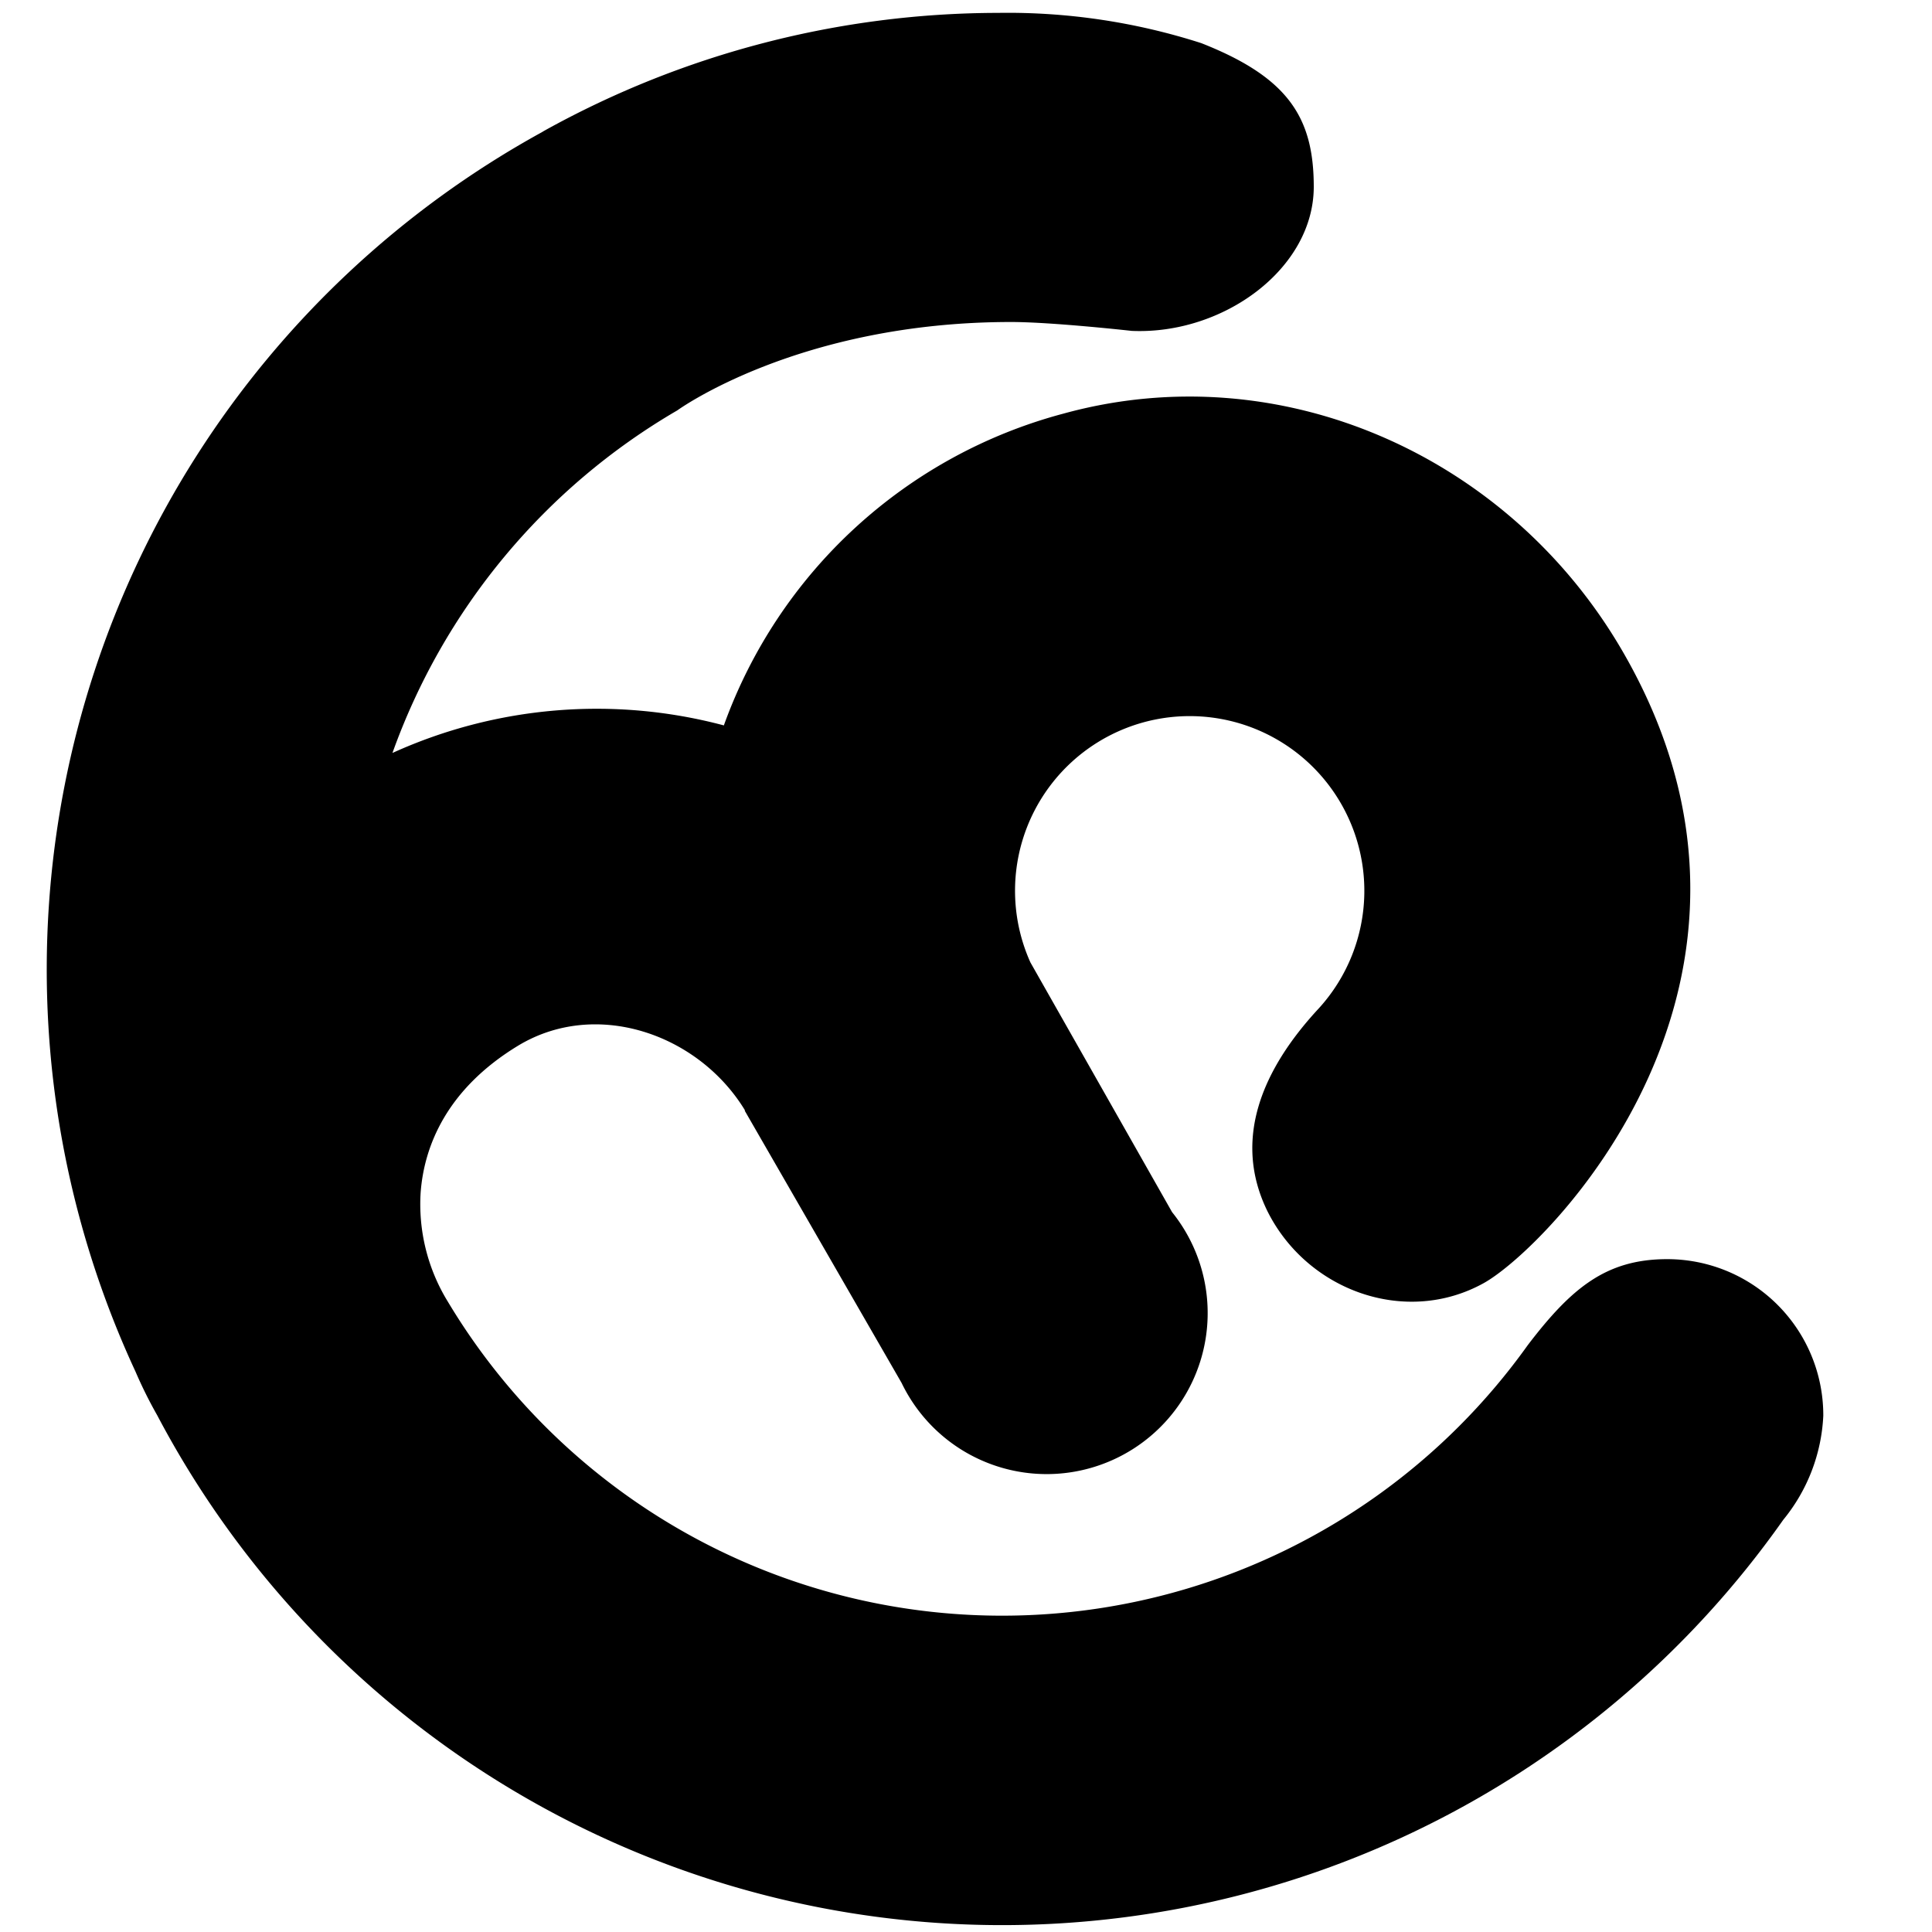 <svg xmlns="http://www.w3.org/2000/svg" viewBox="0 0 150 150"><g id="message"><path d="M129.44,97.76c-4.74,0-7.44,2.24-10.82,6.67a50.16,50.16,0,0,1-83.85-3.37,14.44,14.44,0,0,1-2.11-8.49c.27-3.56,2-8,7.56-11.38,6.06-3.67,14-.92,17.61,5l0,.06h0L70,107.37A12.5,12.5,0,1,0,91,94.11h0L80,74.72a13.56,13.56,0,1,1,22.41,3.55c-4.4,4.73-6.75,10.19-4,15.78,3.09,6.17,10.72,8.92,16.77,5.58,4.88-2.69,25.65-23.5,10.77-49.11-8.8-15.14-26.53-23.06-43.41-18.4a38.54,38.54,0,0,0-26.34,24.2,38.37,38.37,0,0,0-25.73,2.14,50.42,50.42,0,0,1,22.12-26.6S62,25,78.5,25c3.19,0,9.37.69,9.37.69C95,26,102,20.85,102,14.5c0-5.39-2-8.5-8.73-11.15A49.09,49.09,0,0,0,77.5,1a72.78,72.78,0,0,0-35.24,9.15l-.2.12a74.18,74.18,0,0,0-31.54,96.22,34.41,34.41,0,0,0,1.69,3.4A74.16,74.16,0,0,0,138.45,118a13.76,13.76,0,0,0,3.11-8.08A12.12,12.12,0,0,0,129.44,97.76Z"/></g></svg>